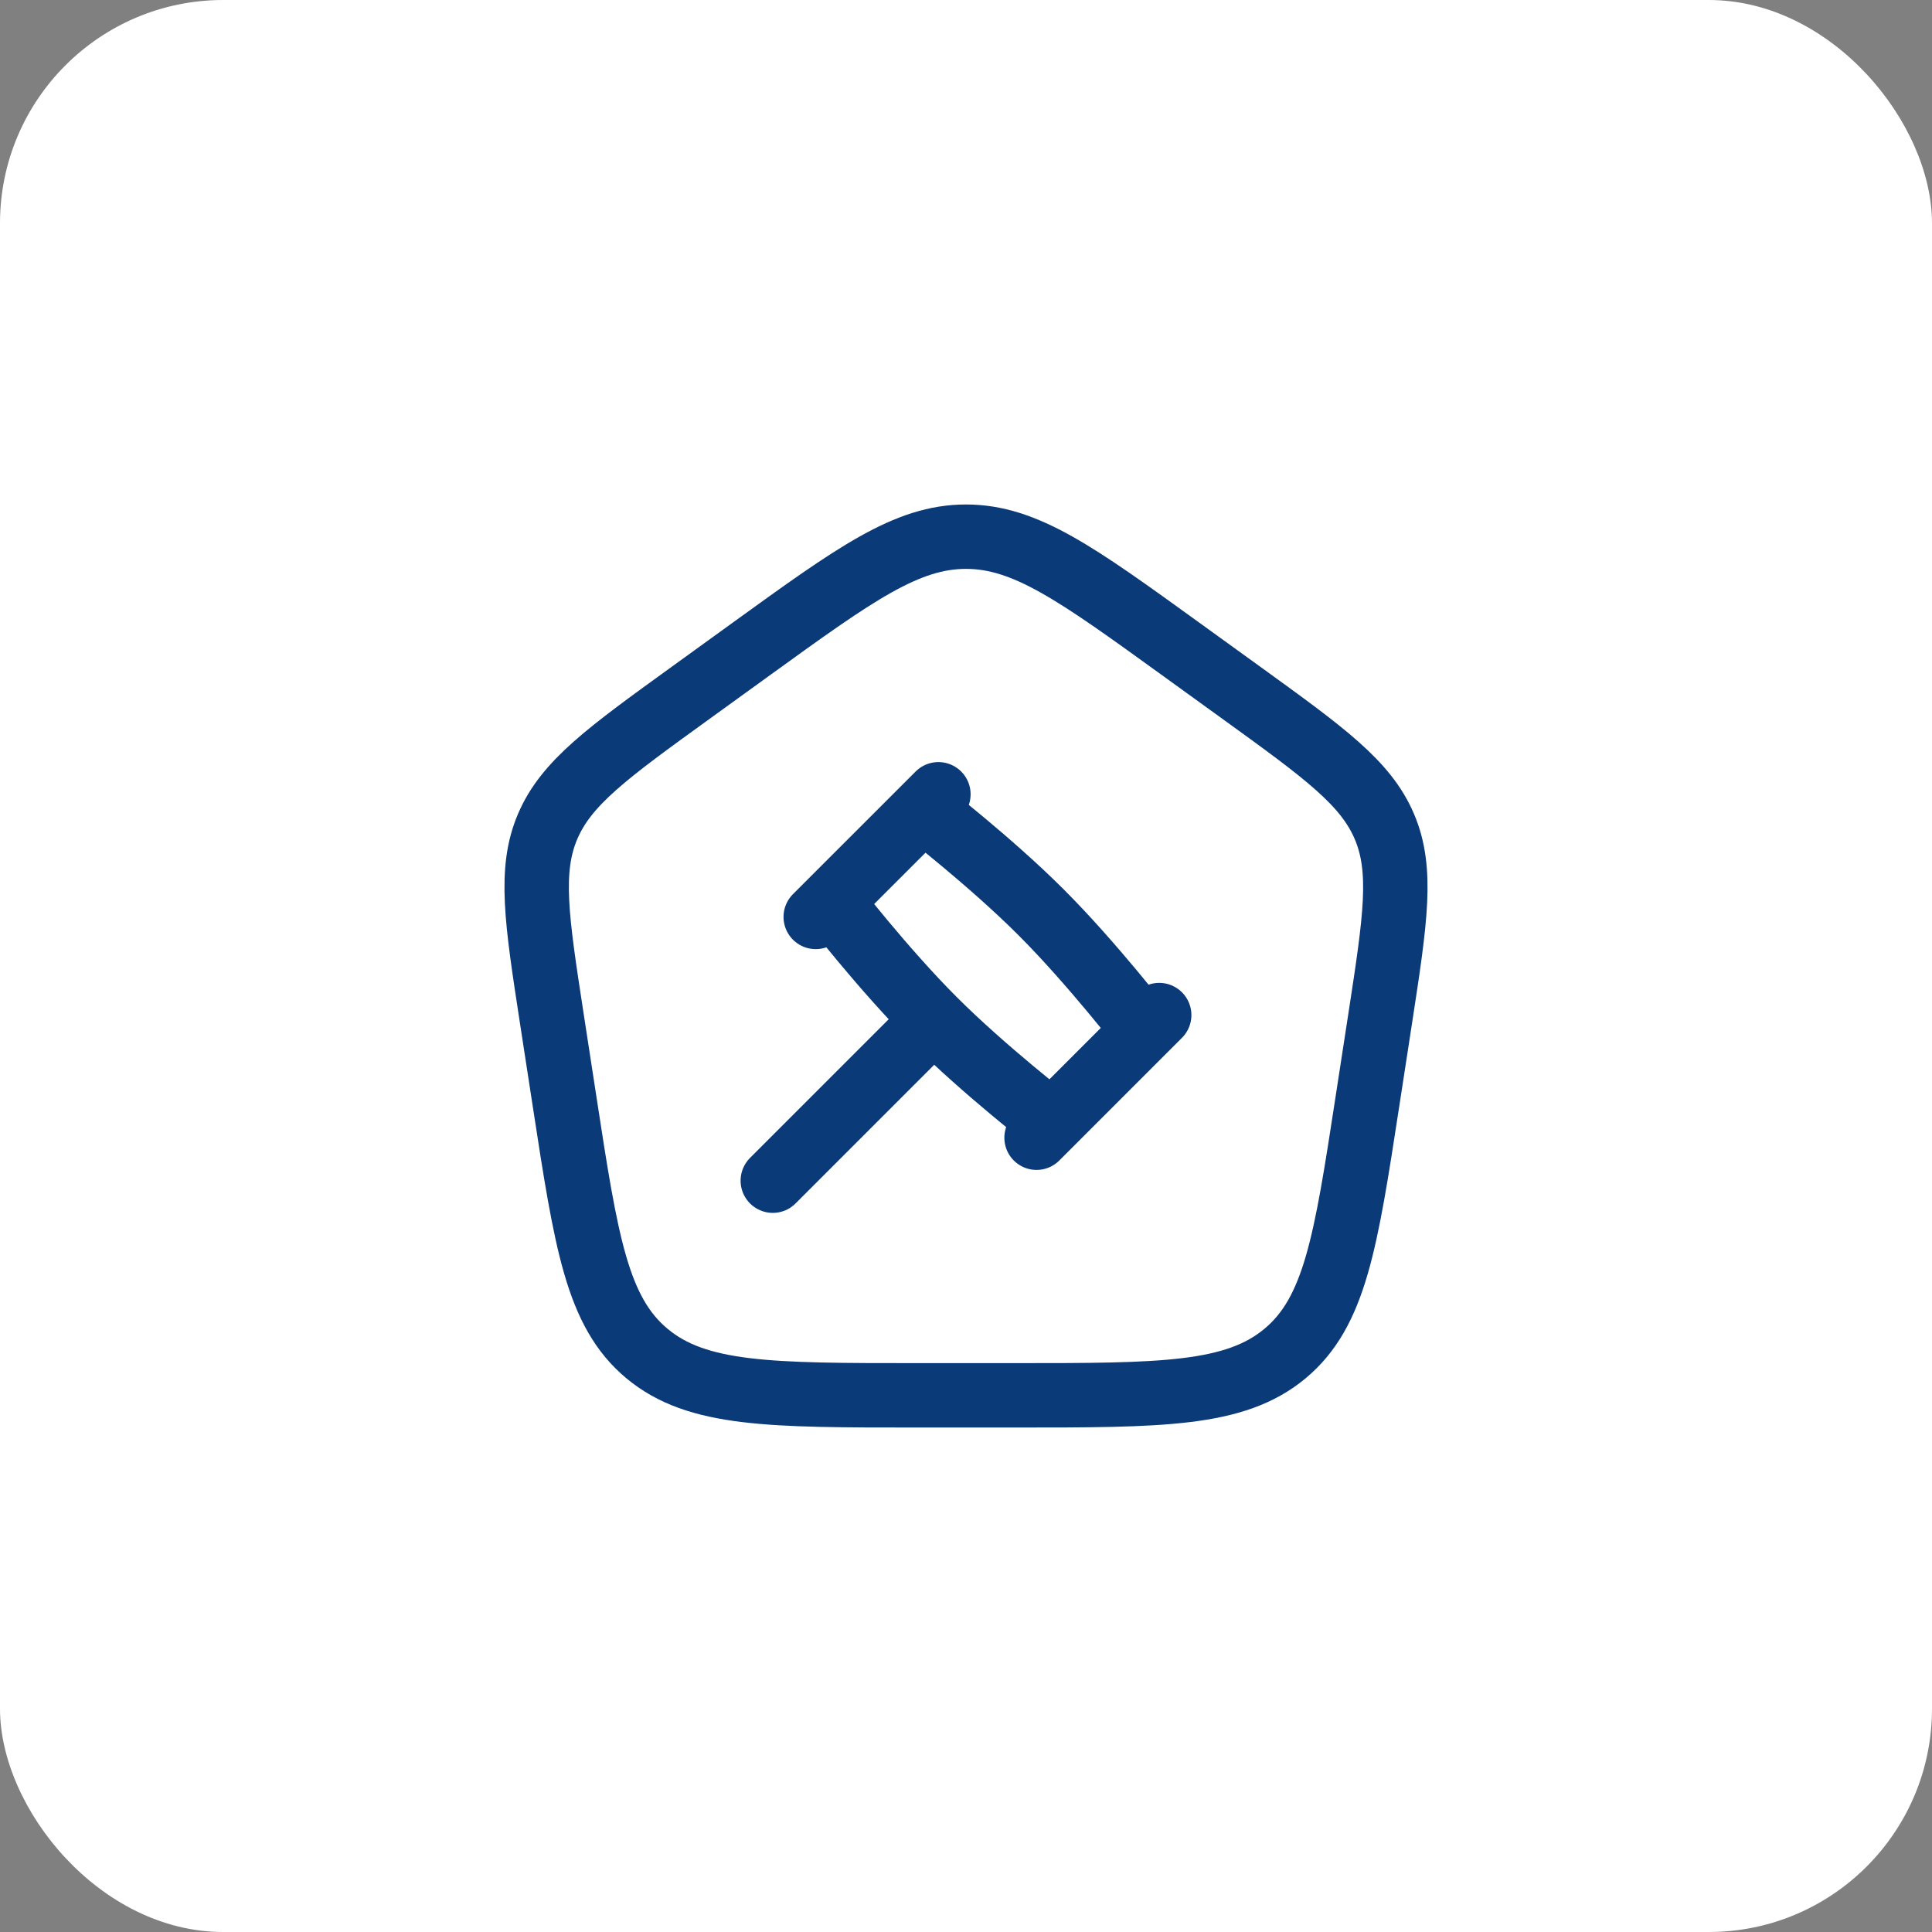 <svg width="60" height="60" viewBox="0 0 60 60" fill="none" xmlns="http://www.w3.org/2000/svg">
<rect x="0" y="0" width="60" height="60" fill="#808080" stroke="none"/>
<rect width="60" height="60" rx="6.933" fill="white"/>
<path d="M17.135 31.618C16.665 28.555 16.429 27.024 17.008 25.666C17.587 24.308 18.872 23.379 21.442 21.521L23.361 20.133C26.558 17.822 28.156 16.667 30 16.667C31.844 16.667 33.442 17.822 36.639 20.133L38.559 21.521C41.128 23.379 42.413 24.308 42.992 25.666C43.571 27.024 43.335 28.555 42.865 31.618L42.463 34.23C41.796 38.572 41.462 40.743 39.905 42.038C38.348 43.333 36.072 43.333 31.518 43.333H28.482C23.928 43.333 21.652 43.333 20.095 42.038C18.537 40.743 18.204 38.572 17.537 34.23L17.135 31.618Z" stroke="#0B3A78" stroke-width="2" stroke-linejoin="round"/>
<path d="M29 31.667C30.582 33.249 32.667 34.857 32.667 34.857L35.524 32C35.524 32 33.916 29.916 32.333 28.333C30.751 26.751 28.667 25.143 28.667 25.143L25.809 28C25.809 28 27.418 30.084 29 31.667ZM29 31.667L24 36.667M36 31.524L32.191 35.333M29.143 24.667L25.333 28.476" stroke="#0B3A78" stroke-width="2" stroke-linecap="round" stroke-linejoin="round"/>
</svg>
